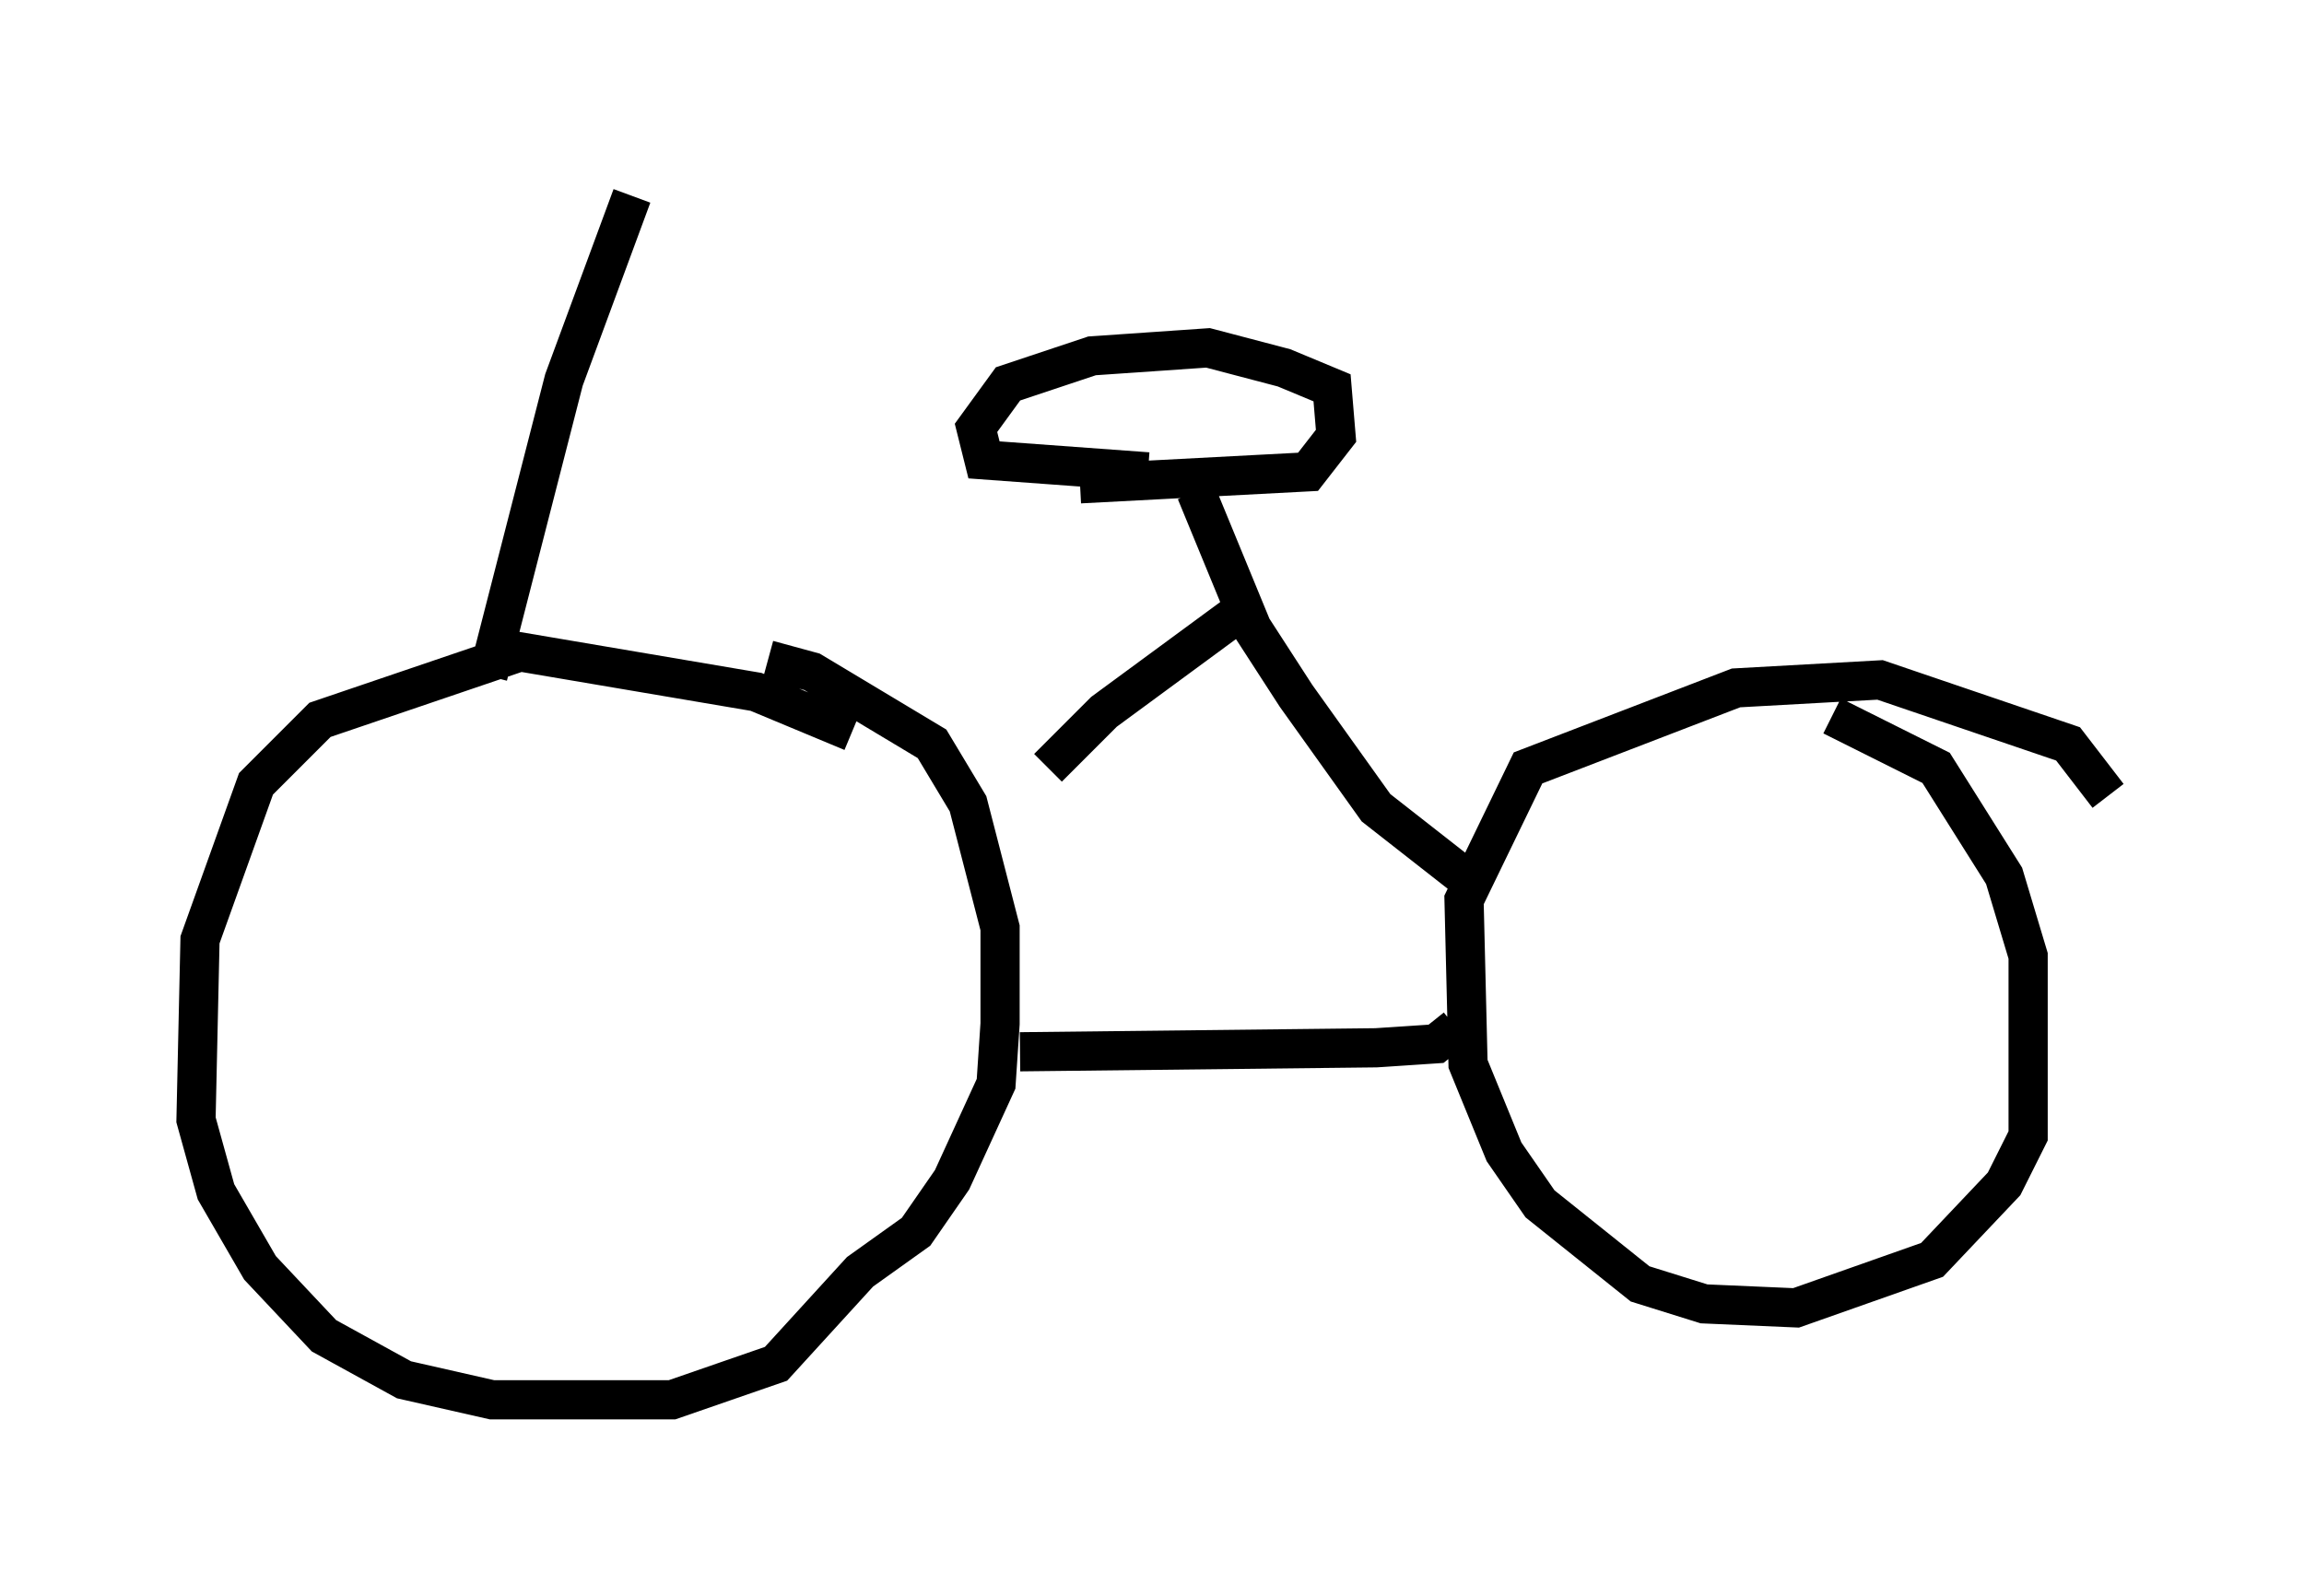 <?xml version="1.0" encoding="utf-8" ?>
<svg baseProfile="full" height="40.727" version="1.1" width="58.796" xmlns="http://www.w3.org/2000/svg" xmlns:ev="http://www.w3.org/2001/xml-events" xmlns:xlink="http://www.w3.org/1999/xlink"><defs /><rect fill="white" height="40.727" width="58.796" x="0" y="0" /><path d="M53.796, 21.436 m0.0, -1.123 l-1.021, -1.327 -4.798, -1.633 l-3.675, 0.204 -5.308, 2.042 l-1.633, 3.369 0.102, 4.185 l0.919, 2.246 0.919, 1.327 l2.552, 2.042 1.633, 0.51 l2.348, 0.102 3.471, -1.225 l1.838, -1.94 0.613, -1.225 l0.0, -4.594 -0.613, -2.042 l-1.735, -2.756 -2.654, -1.327 m-25.011, 0.408 l-2.45, -1.021 -6.023, -1.021 l-5.104, 1.735 -1.633, 1.633 l-1.429, 3.981 -0.102, 4.594 l0.51, 1.838 1.123, 1.94 l1.633, 1.735 2.042, 1.123 l2.246, 0.51 4.594, 0.0 l2.654, -0.919 2.144, -2.348 l1.429, -1.021 0.919, -1.327 l1.123, -2.45 0.102, -1.531 l0.0, -2.45 -0.817, -3.165 l-0.919, -1.531 -3.063, -1.838 l-1.123, -0.306 m6.431, 10.004 l9.086, -0.102 1.531, -0.102 l0.51, -0.408 m-6.023, -11.74 l0.0, 0.0 m-4.39, 5.104 l1.429, -1.429 3.471, -2.552 m-1.123, -3.063 l1.429, 3.471 1.123, 1.735 l2.042, 2.858 2.348, 1.838 m-9.902, -10.106 l5.819, -0.306 0.715, -0.919 l-0.102, -1.225 -1.225, -0.51 l-1.94, -0.51 -2.96, 0.204 l-2.144, 0.715 -0.817, 1.123 l0.204, 0.817 4.185, 0.306 m-13.169, -7.044 l-1.735, 4.696 -1.94, 7.554 " fill="none" stroke="black" stroke-width="1" /></svg>